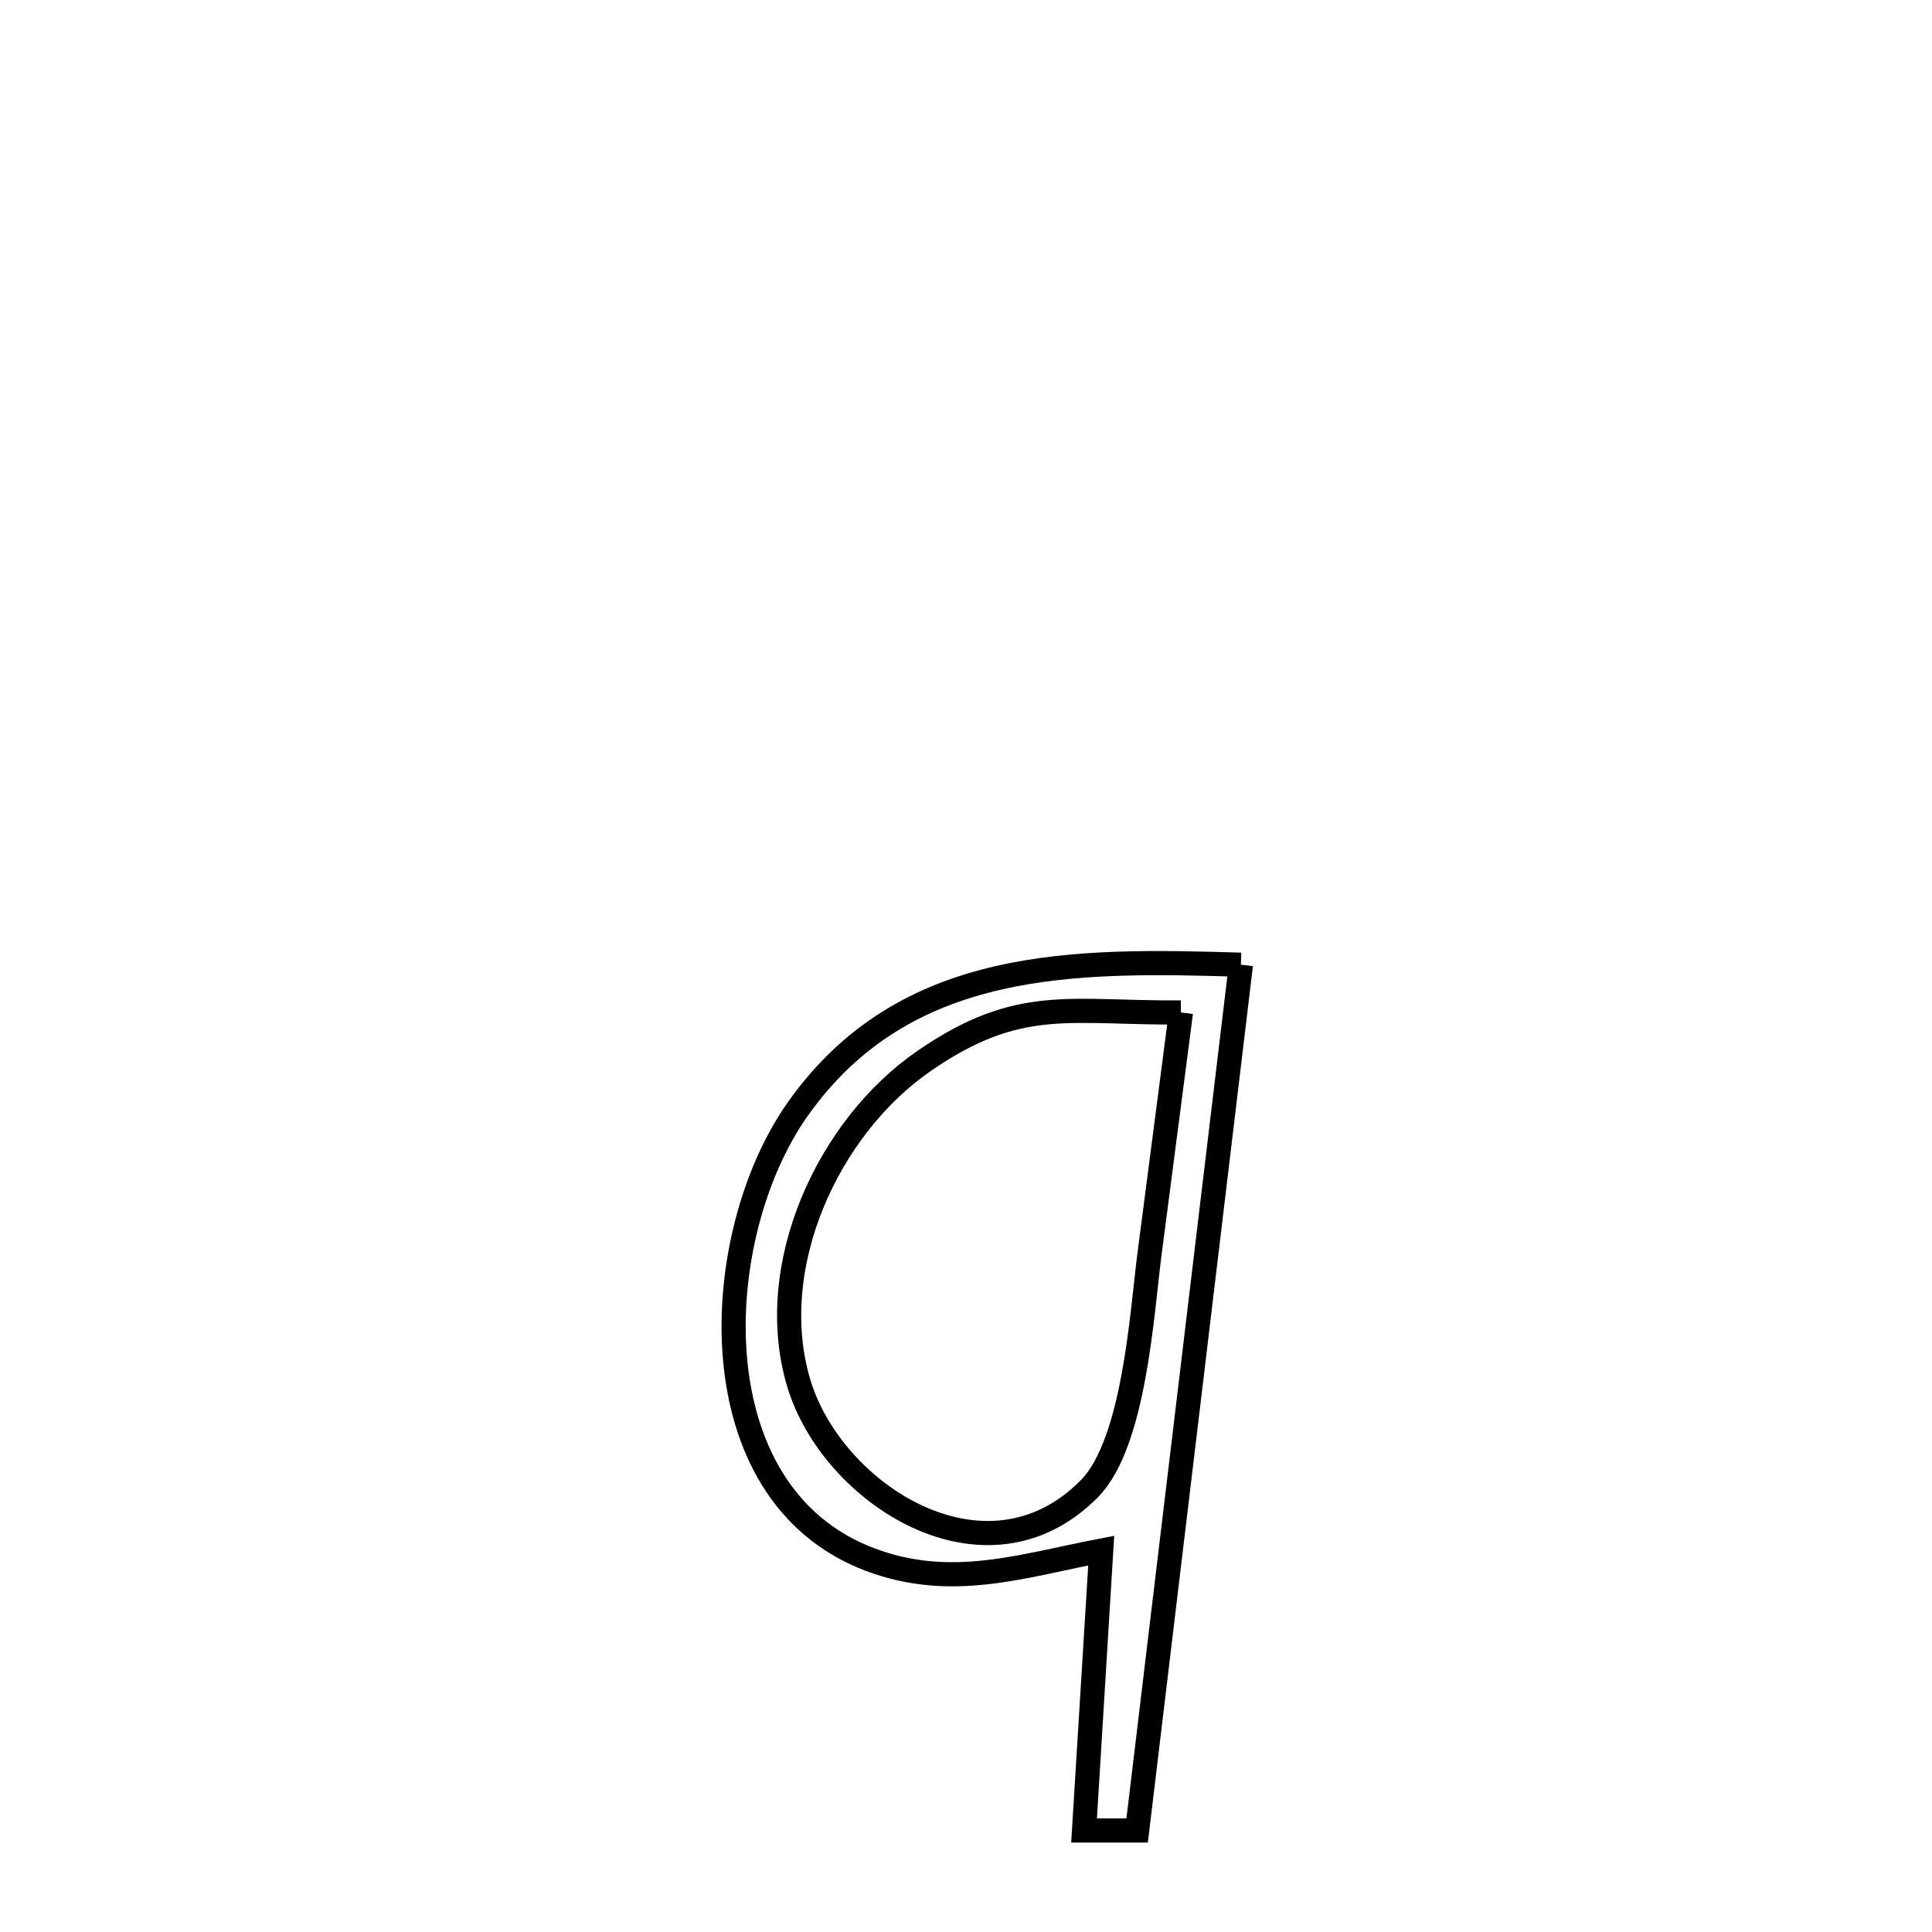 <svg xmlns="http://www.w3.org/2000/svg" viewBox="0.0 0.0 24.0 24.0" height="200px" width="200px"><path fill="none" stroke="black" stroke-width=".3" stroke-opacity="1.0"  filling="0" d="M15.415 11.984 L15.415 11.984 C15.201 13.777 14.986 15.569 14.771 17.361 C14.556 19.154 14.341 20.946 14.126 22.739 L14.126 22.739 C13.906 22.739 13.687 22.739 13.467 22.739 L13.467 22.739 C13.474 22.634 13.676 19.33 13.68 19.262 L13.68 19.262 C12.698 19.45 11.817 19.755 10.807 19.373 C8.635 18.552 8.804 15.348 9.907 13.782 C11.244 11.885 13.371 11.923 15.415 11.984 L15.415 11.984"></path>
<path fill="none" stroke="black" stroke-width=".3" stroke-opacity="1.0"  filling="0" d="M14.67 12.577 L14.67 12.577 C14.539 13.585 14.408 14.592 14.277 15.599 C14.185 16.312 14.091 17.929 13.532 18.494 C12.248 19.794 10.333 18.559 9.922 17.18 C9.49 15.732 10.284 14 11.484 13.176 C12.662 12.366 13.284 12.588 14.67 12.577 L14.67 12.577"></path></svg>